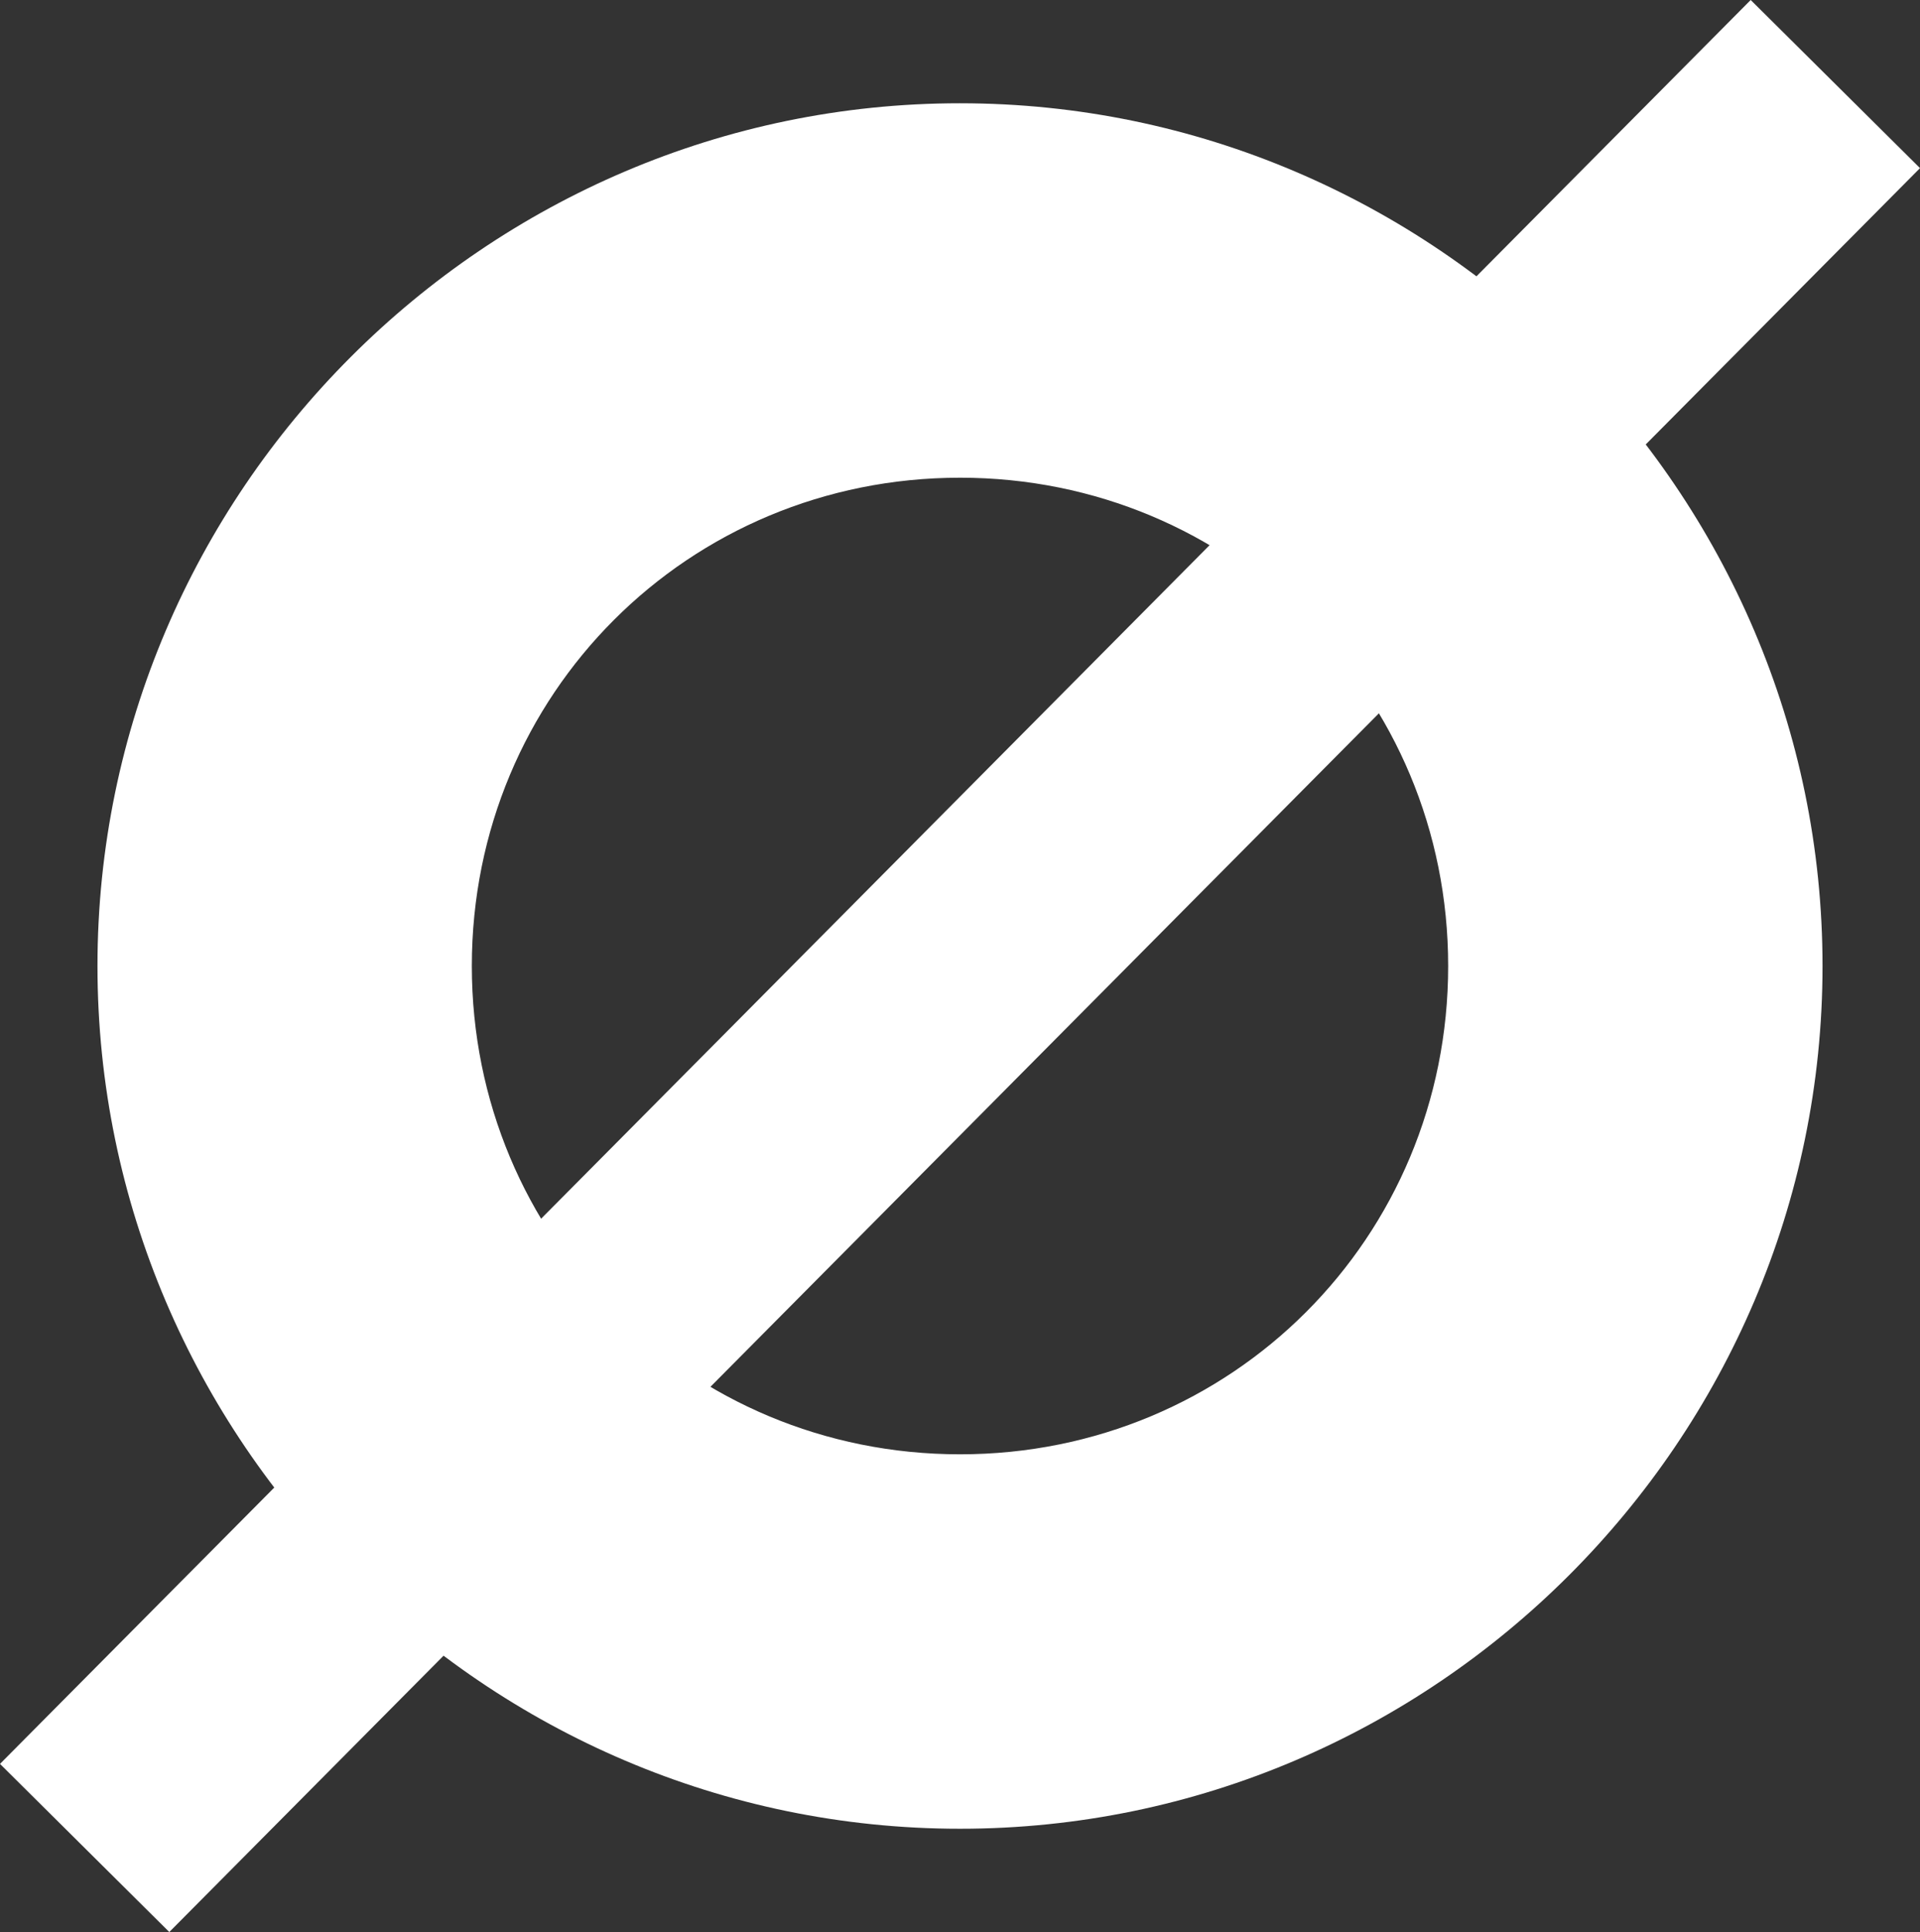 <svg xmlns="http://www.w3.org/2000/svg" width="1609.583" height="1619.254" viewBox="0 0 425.869 428.428"><rect x="0" y="0" width="425.869" height="428.428" fill="#333333" stroke="none"/><g fill="#fff"><path style="line-height:normal;font-variant-ligatures:normal;font-variant-position:normal;font-variant-caps:normal;font-variant-numeric:normal;font-variant-alternates:normal;font-feature-settings:normal;text-indent:0;text-align:start;text-decoration-line:none;text-decoration-style:solid;text-decoration-color:#000;text-transform:none;text-orientation:mixed;white-space:normal;shape-padding:0;isolation:auto;mix-blend-mode:normal;solid-color:#000;solid-opacity:1" d="M212.935 22.9c-105.168 0-191.314 86.146-191.314 191.313 0 105.168 86.146 191.315 191.314 191.315 105.168 0 191.313-86.147 191.313-191.315 0-105.167-86.145-191.312-191.313-191.312zm0 83.032c60.294 0 108.28 47.988 108.28 108.281 0 60.294-47.986 108.282-108.28 108.282-60.293 0-108.281-47.988-108.281-108.282 0-60.293 47.988-108.28 108.281-108.28z" color="#000" font-weight="400" font-family="sans-serif" overflow="visible"/><path d="M213.331 214.214a.397.397 0 01-.397.397.397.397 0 01-.396-.397.397.397 0 01.396-.397.397.397 0 01.397.397z"/><path style="line-height:normal;font-variant-ligatures:normal;font-variant-position:normal;font-variant-caps:normal;font-variant-numeric:normal;font-variant-alternates:normal;font-feature-settings:normal;text-indent:0;text-align:start;text-decoration-line:none;text-decoration-style:solid;text-decoration-color:#000;text-transform:none;text-orientation:mixed;white-space:normal;shape-padding:0;isolation:auto;mix-blend-mode:normal;solid-color:#000;solid-opacity:1" d="M388.316 0L0 391.146l37.552 37.283L425.87 37.282z" color="#000" font-weight="400" font-family="sans-serif" overflow="visible"/></g></svg>